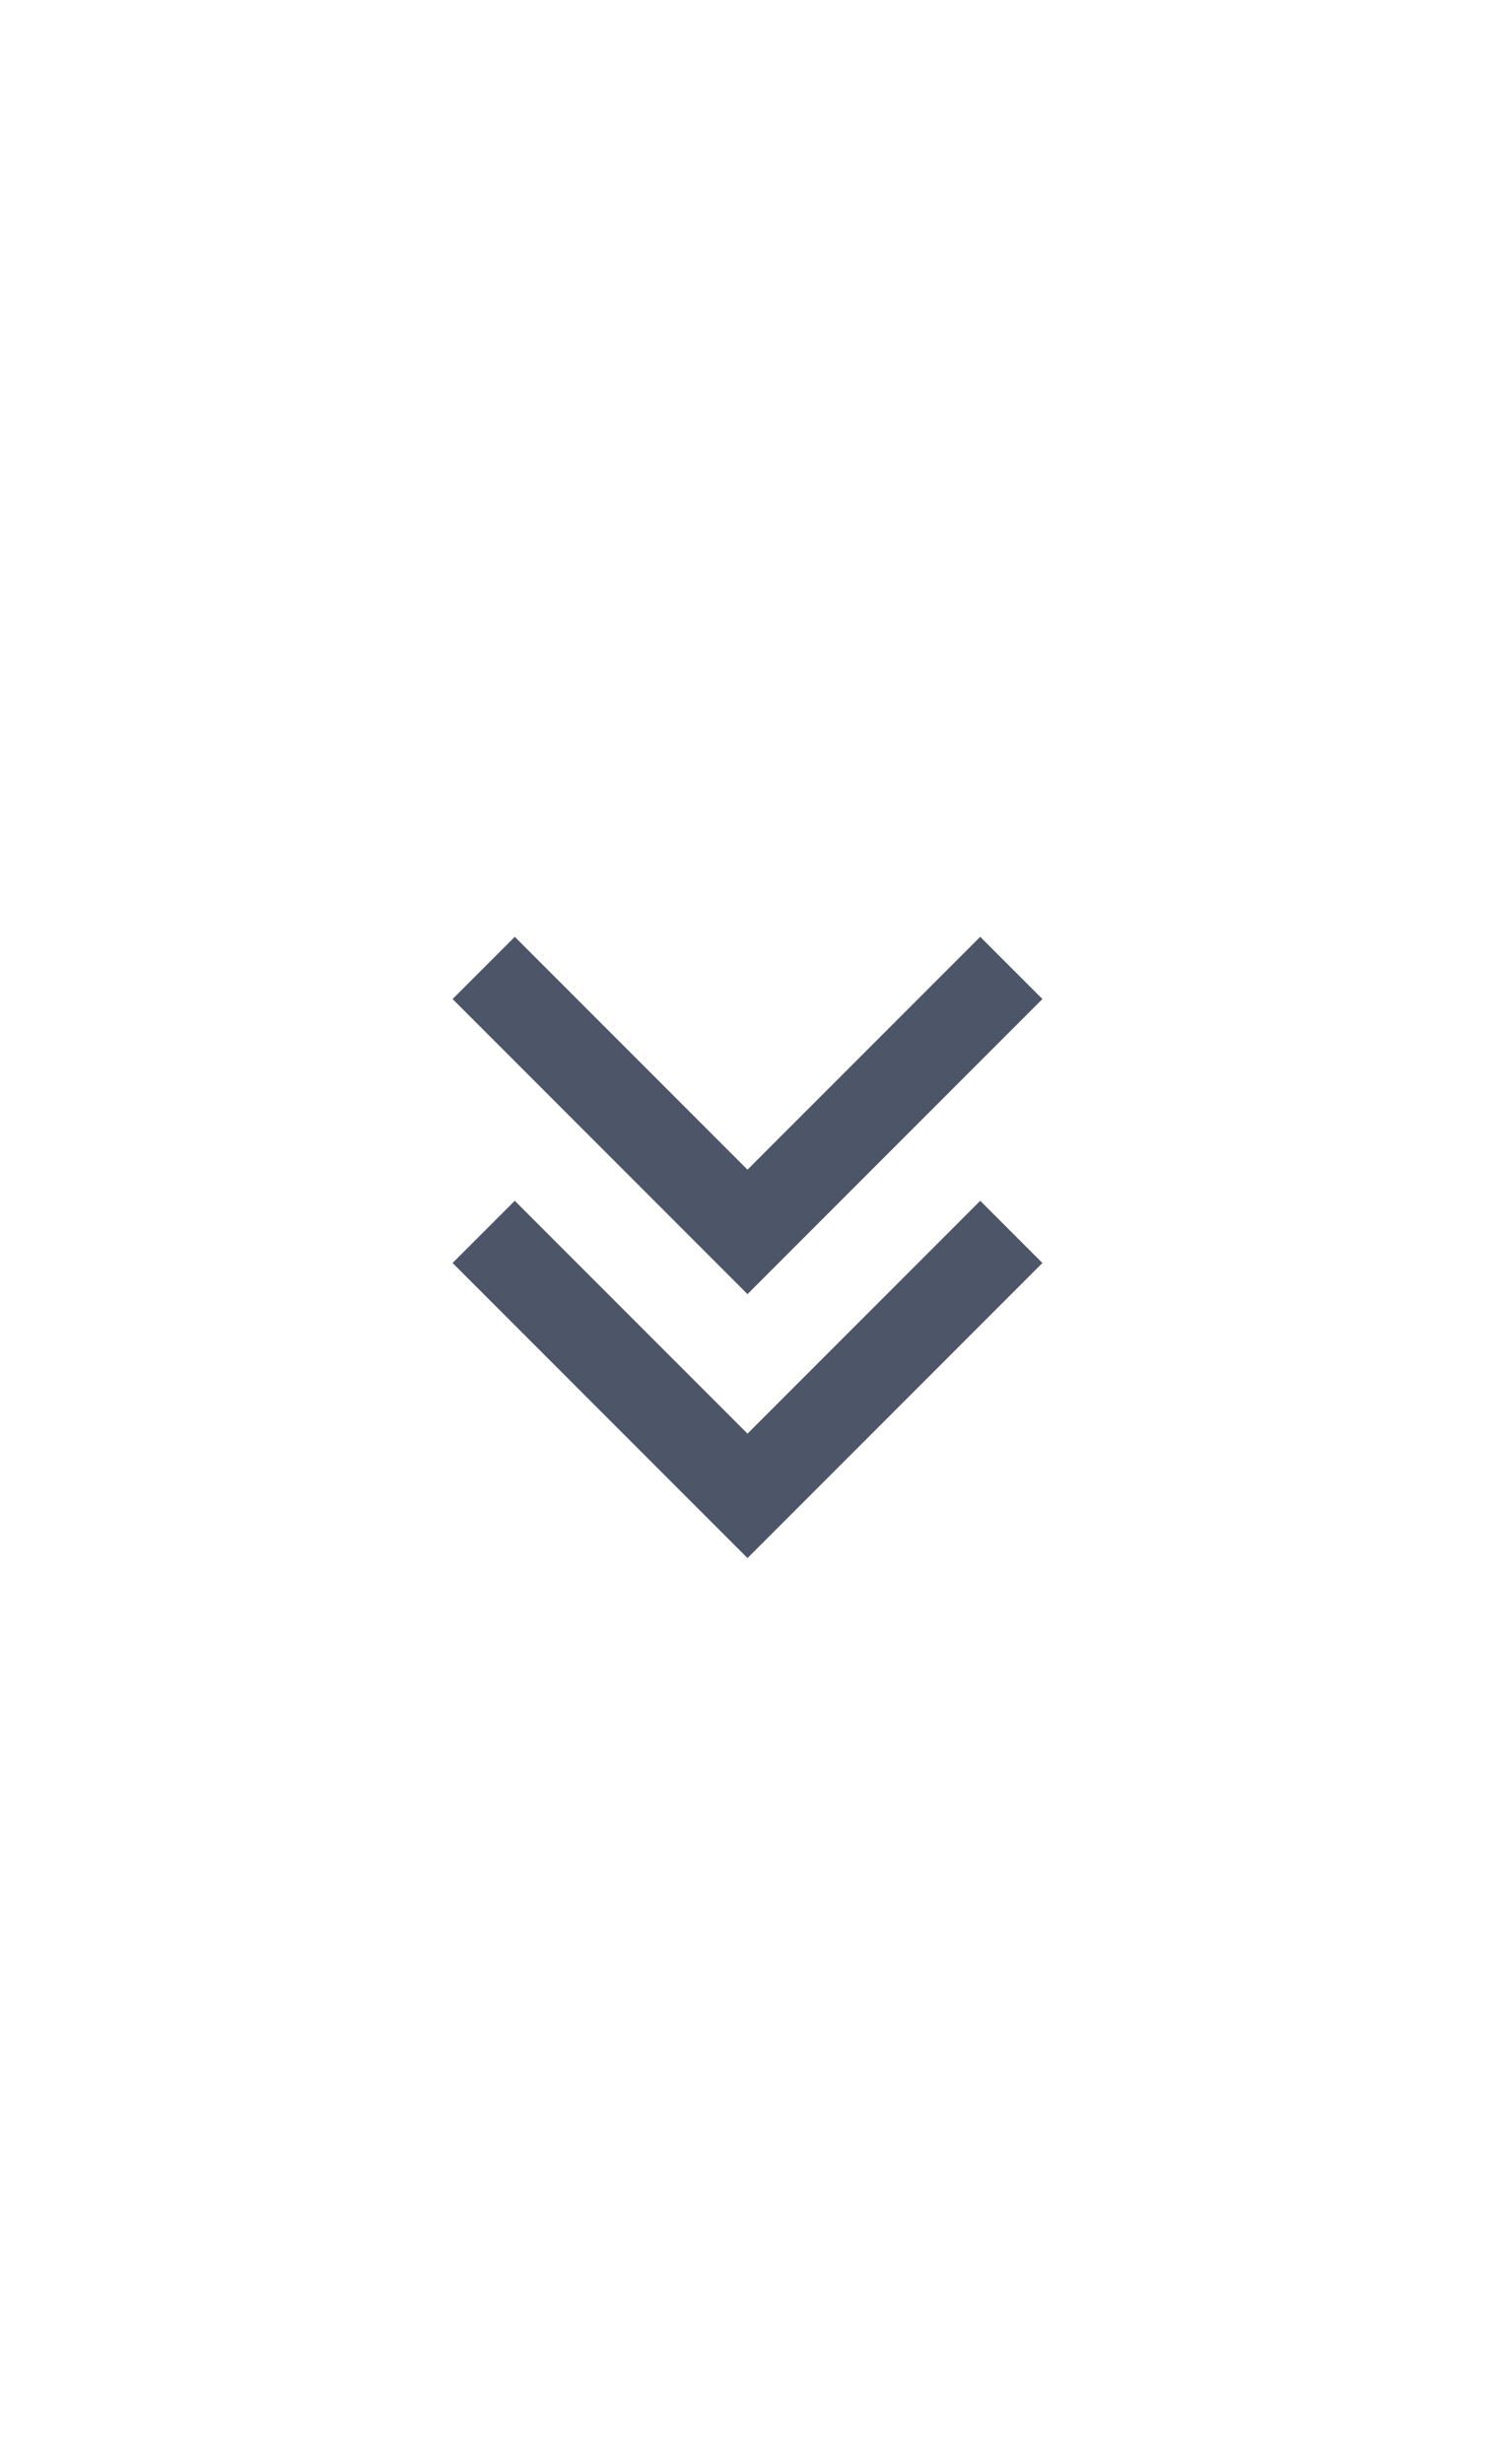 <?xml version="1.0" encoding="utf-8"?>
<!-- Generator: Adobe Illustrator 16.0.0, SVG Export Plug-In . SVG Version: 6.00 Build 0)  -->
<!DOCTYPE svg PUBLIC "-//W3C//DTD SVG 1.1//EN" "http://www.w3.org/Graphics/SVG/1.1/DTD/svg11.dtd">
<svg version="1.1" id="Layer_1" xmlns="http://www.w3.org/2000/svg" xmlns:xlink="http://www.w3.org/1999/xlink" x="0px" y="0px"
	 width="17px" height="28px" viewBox="0 0 17 28" enable-background="new 0 0 17 28" xml:space="preserve">
<title>outliers_more-below</title>
<desc>Created with Sketch.</desc>
<polyline id="Path-2" fill="none" stroke="#4C5668" points="5.5,11 8.5,14 11.5,11 "/>
<polyline id="Path-2_1_" fill="none" stroke="#4C5668" points="5.5,14 8.5,17 11.5,14 "/>
</svg>
